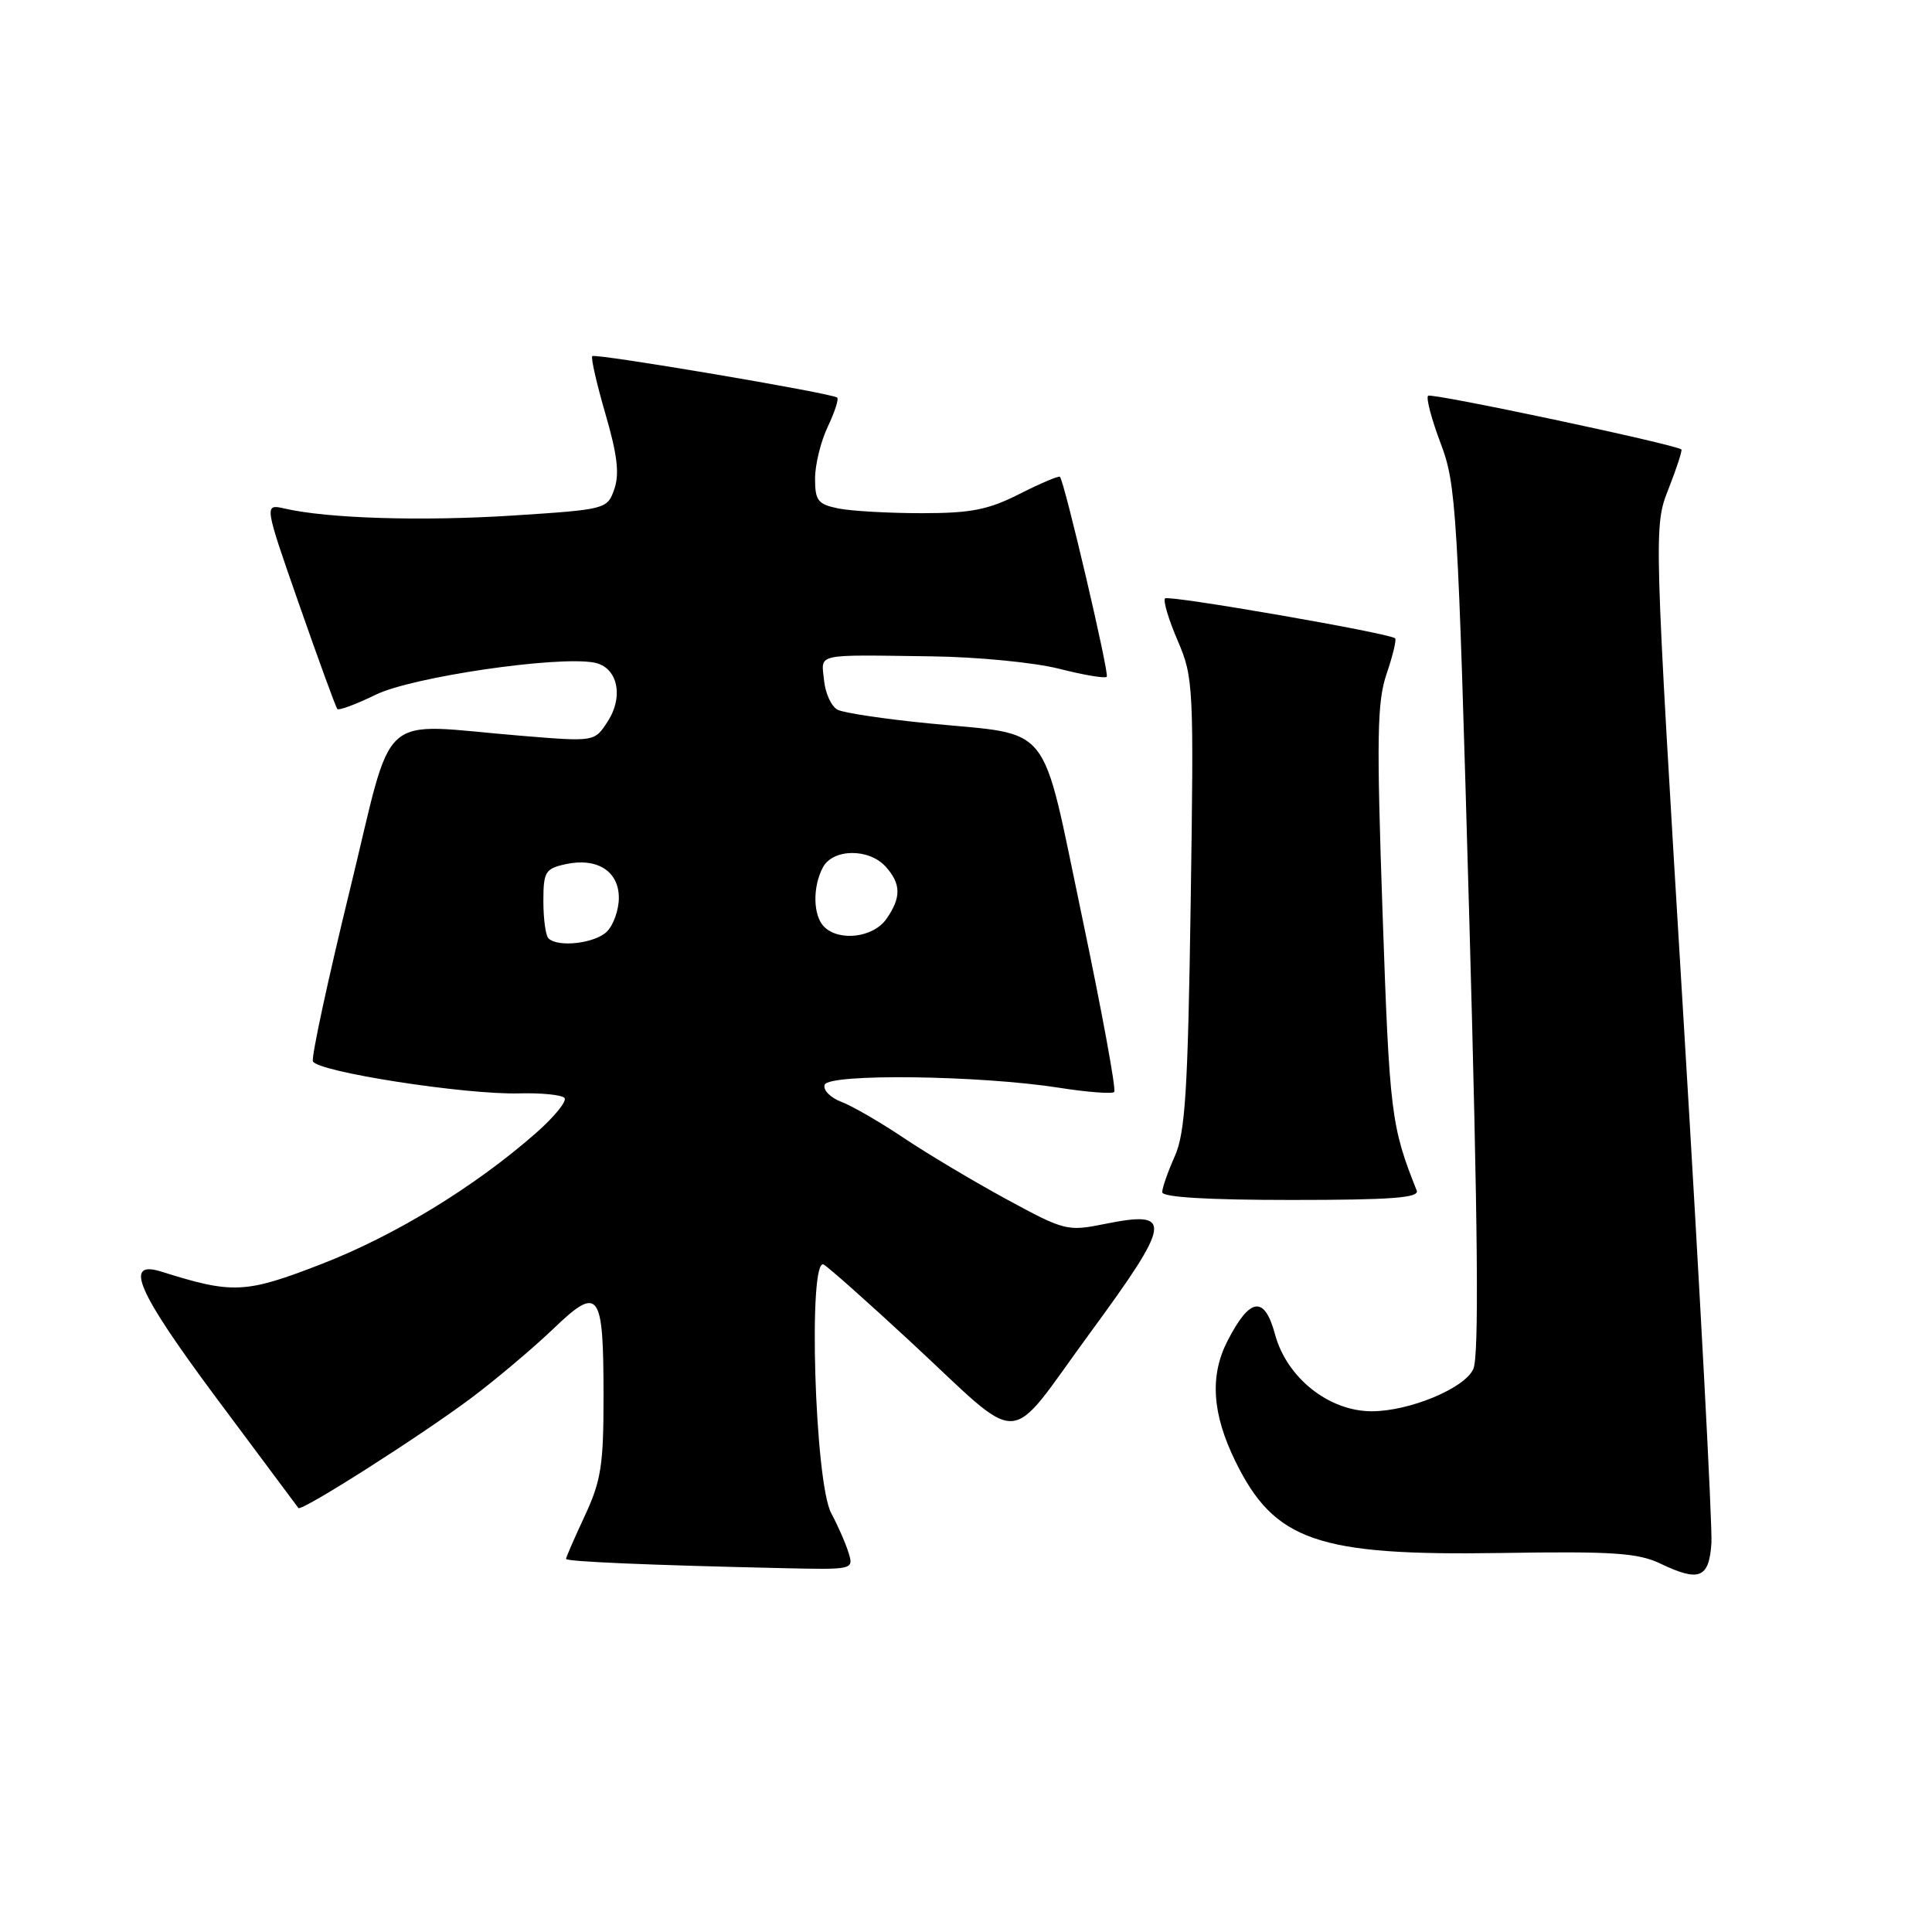 <?xml version="1.0" encoding="UTF-8" standalone="no"?>
<!DOCTYPE svg PUBLIC "-//W3C//DTD SVG 1.1//EN" "http://www.w3.org/Graphics/SVG/1.1/DTD/svg11.dtd" >
<svg xmlns="http://www.w3.org/2000/svg" xmlns:xlink="http://www.w3.org/1999/xlink" version="1.1" viewBox="0 0 256 256">
 <g >
 <path fill="currentColor"
d=" M 226.77 204.49 C 226.92 202.30 225.26 171.08 223.08 135.13 C 219.12 69.77 219.12 69.77 221.10 64.75 C 222.18 62.00 222.94 59.65 222.79 59.55 C 221.68 58.81 189.65 52.02 189.23 52.44 C 188.94 52.73 189.69 55.56 190.89 58.73 C 192.97 64.21 193.16 67.38 194.69 121.78 C 195.84 162.84 195.99 179.73 195.22 181.41 C 194.06 183.97 186.75 187.00 181.76 187.00 C 176.08 187.00 170.50 182.56 168.95 176.82 C 167.55 171.61 165.62 171.88 162.64 177.70 C 160.28 182.31 160.61 187.34 163.70 193.64 C 168.87 204.19 174.56 206.16 198.86 205.78 C 213.71 205.54 217.05 205.77 220.00 207.18 C 225.15 209.65 226.46 209.13 226.77 204.49 Z  M 112.44 205.75 C 112.06 204.51 111.02 202.15 110.14 200.50 C 107.94 196.41 107.05 166.31 109.16 167.57 C 109.90 168.02 115.04 172.59 120.60 177.74 C 135.91 191.93 133.13 192.05 144.35 176.74 C 155.31 161.80 155.51 160.34 146.39 162.18 C 141.43 163.18 141.07 163.09 133.39 158.92 C 129.05 156.56 122.93 152.91 119.79 150.81 C 116.65 148.70 112.90 146.53 111.46 145.99 C 110.02 145.44 109.03 144.43 109.27 143.74 C 109.79 142.23 129.77 142.48 140.32 144.13 C 144.06 144.72 147.36 144.97 147.64 144.69 C 147.92 144.41 146.00 133.97 143.38 121.49 C 137.83 95.14 139.70 97.50 123.05 95.85 C 117.25 95.28 111.83 94.47 111.00 94.05 C 110.17 93.64 109.36 91.88 109.19 90.15 C 108.83 86.52 107.72 86.76 123.50 86.97 C 129.55 87.05 137.14 87.79 140.36 88.62 C 143.58 89.44 146.41 89.92 146.65 89.68 C 147.02 89.31 141.10 64.02 140.45 63.18 C 140.31 63.01 137.92 64.02 135.13 65.43 C 130.96 67.55 128.67 68.00 122.16 68.00 C 117.81 68.00 112.84 67.72 111.12 67.38 C 108.37 66.82 108.00 66.35 108.00 63.41 C 108.00 61.57 108.76 58.48 109.68 56.55 C 110.60 54.61 111.17 52.87 110.93 52.68 C 110.20 52.09 78.88 46.79 78.48 47.19 C 78.27 47.39 79.06 50.84 80.22 54.84 C 81.80 60.24 82.10 62.80 81.40 64.81 C 80.47 67.47 80.33 67.51 67.98 68.31 C 55.94 69.08 43.49 68.71 37.74 67.39 C 34.98 66.76 34.98 66.76 39.65 80.13 C 42.22 87.48 44.49 93.70 44.69 93.94 C 44.88 94.18 47.17 93.33 49.77 92.06 C 54.57 89.70 73.87 86.87 78.75 87.80 C 81.84 88.39 82.70 92.28 80.49 95.65 C 78.77 98.29 78.77 98.29 69.13 97.50 C 49.62 95.91 52.34 93.47 46.34 118.00 C 43.45 129.82 41.26 140.00 41.46 140.62 C 41.93 142.00 61.61 145.07 68.79 144.88 C 71.69 144.80 74.39 145.07 74.79 145.47 C 75.18 145.87 73.47 147.98 71.00 150.15 C 62.86 157.29 52.31 163.73 42.53 167.52 C 32.50 171.40 30.84 171.48 21.39 168.50 C 16.33 166.91 18.16 171.11 28.67 185.24 C 34.51 193.08 39.40 199.64 39.54 199.82 C 39.95 200.32 55.83 190.20 62.50 185.20 C 65.80 182.72 70.65 178.62 73.29 176.10 C 79.38 170.25 79.97 171.04 79.97 185.00 C 79.98 194.10 79.65 196.21 77.49 200.85 C 76.12 203.79 75.00 206.36 75.00 206.56 C 75.00 206.92 85.87 207.39 103.82 207.79 C 113.06 208.00 113.13 207.98 112.44 205.75 Z  M 187.72 157.75 C 184.32 149.21 184.12 147.60 183.20 121.06 C 182.39 97.63 182.47 92.98 183.74 89.26 C 184.56 86.86 185.06 84.75 184.86 84.58 C 184.04 83.88 154.85 78.82 154.38 79.29 C 154.09 79.57 154.84 82.08 156.04 84.87 C 158.15 89.78 158.20 90.82 157.77 119.72 C 157.40 144.64 157.05 150.11 155.66 153.22 C 154.75 155.26 154.00 157.40 154.00 157.97 C 154.00 158.64 160.01 159.00 171.11 159.00 C 184.39 159.00 188.10 158.72 187.72 157.75 Z  M 72.67 124.33 C 72.30 123.97 72.00 121.75 72.00 119.41 C 72.00 115.52 72.25 115.10 74.94 114.51 C 79.10 113.60 82.00 115.42 82.00 118.96 C 82.00 120.56 81.29 122.56 80.43 123.43 C 78.85 125.01 73.91 125.58 72.67 124.33 Z  M 109.20 122.80 C 107.73 121.33 107.65 117.53 109.04 114.93 C 110.37 112.44 115.13 112.38 117.35 114.83 C 119.41 117.11 119.44 118.93 117.44 121.78 C 115.73 124.23 111.19 124.79 109.20 122.80 Z "/>
</g>
</svg>
